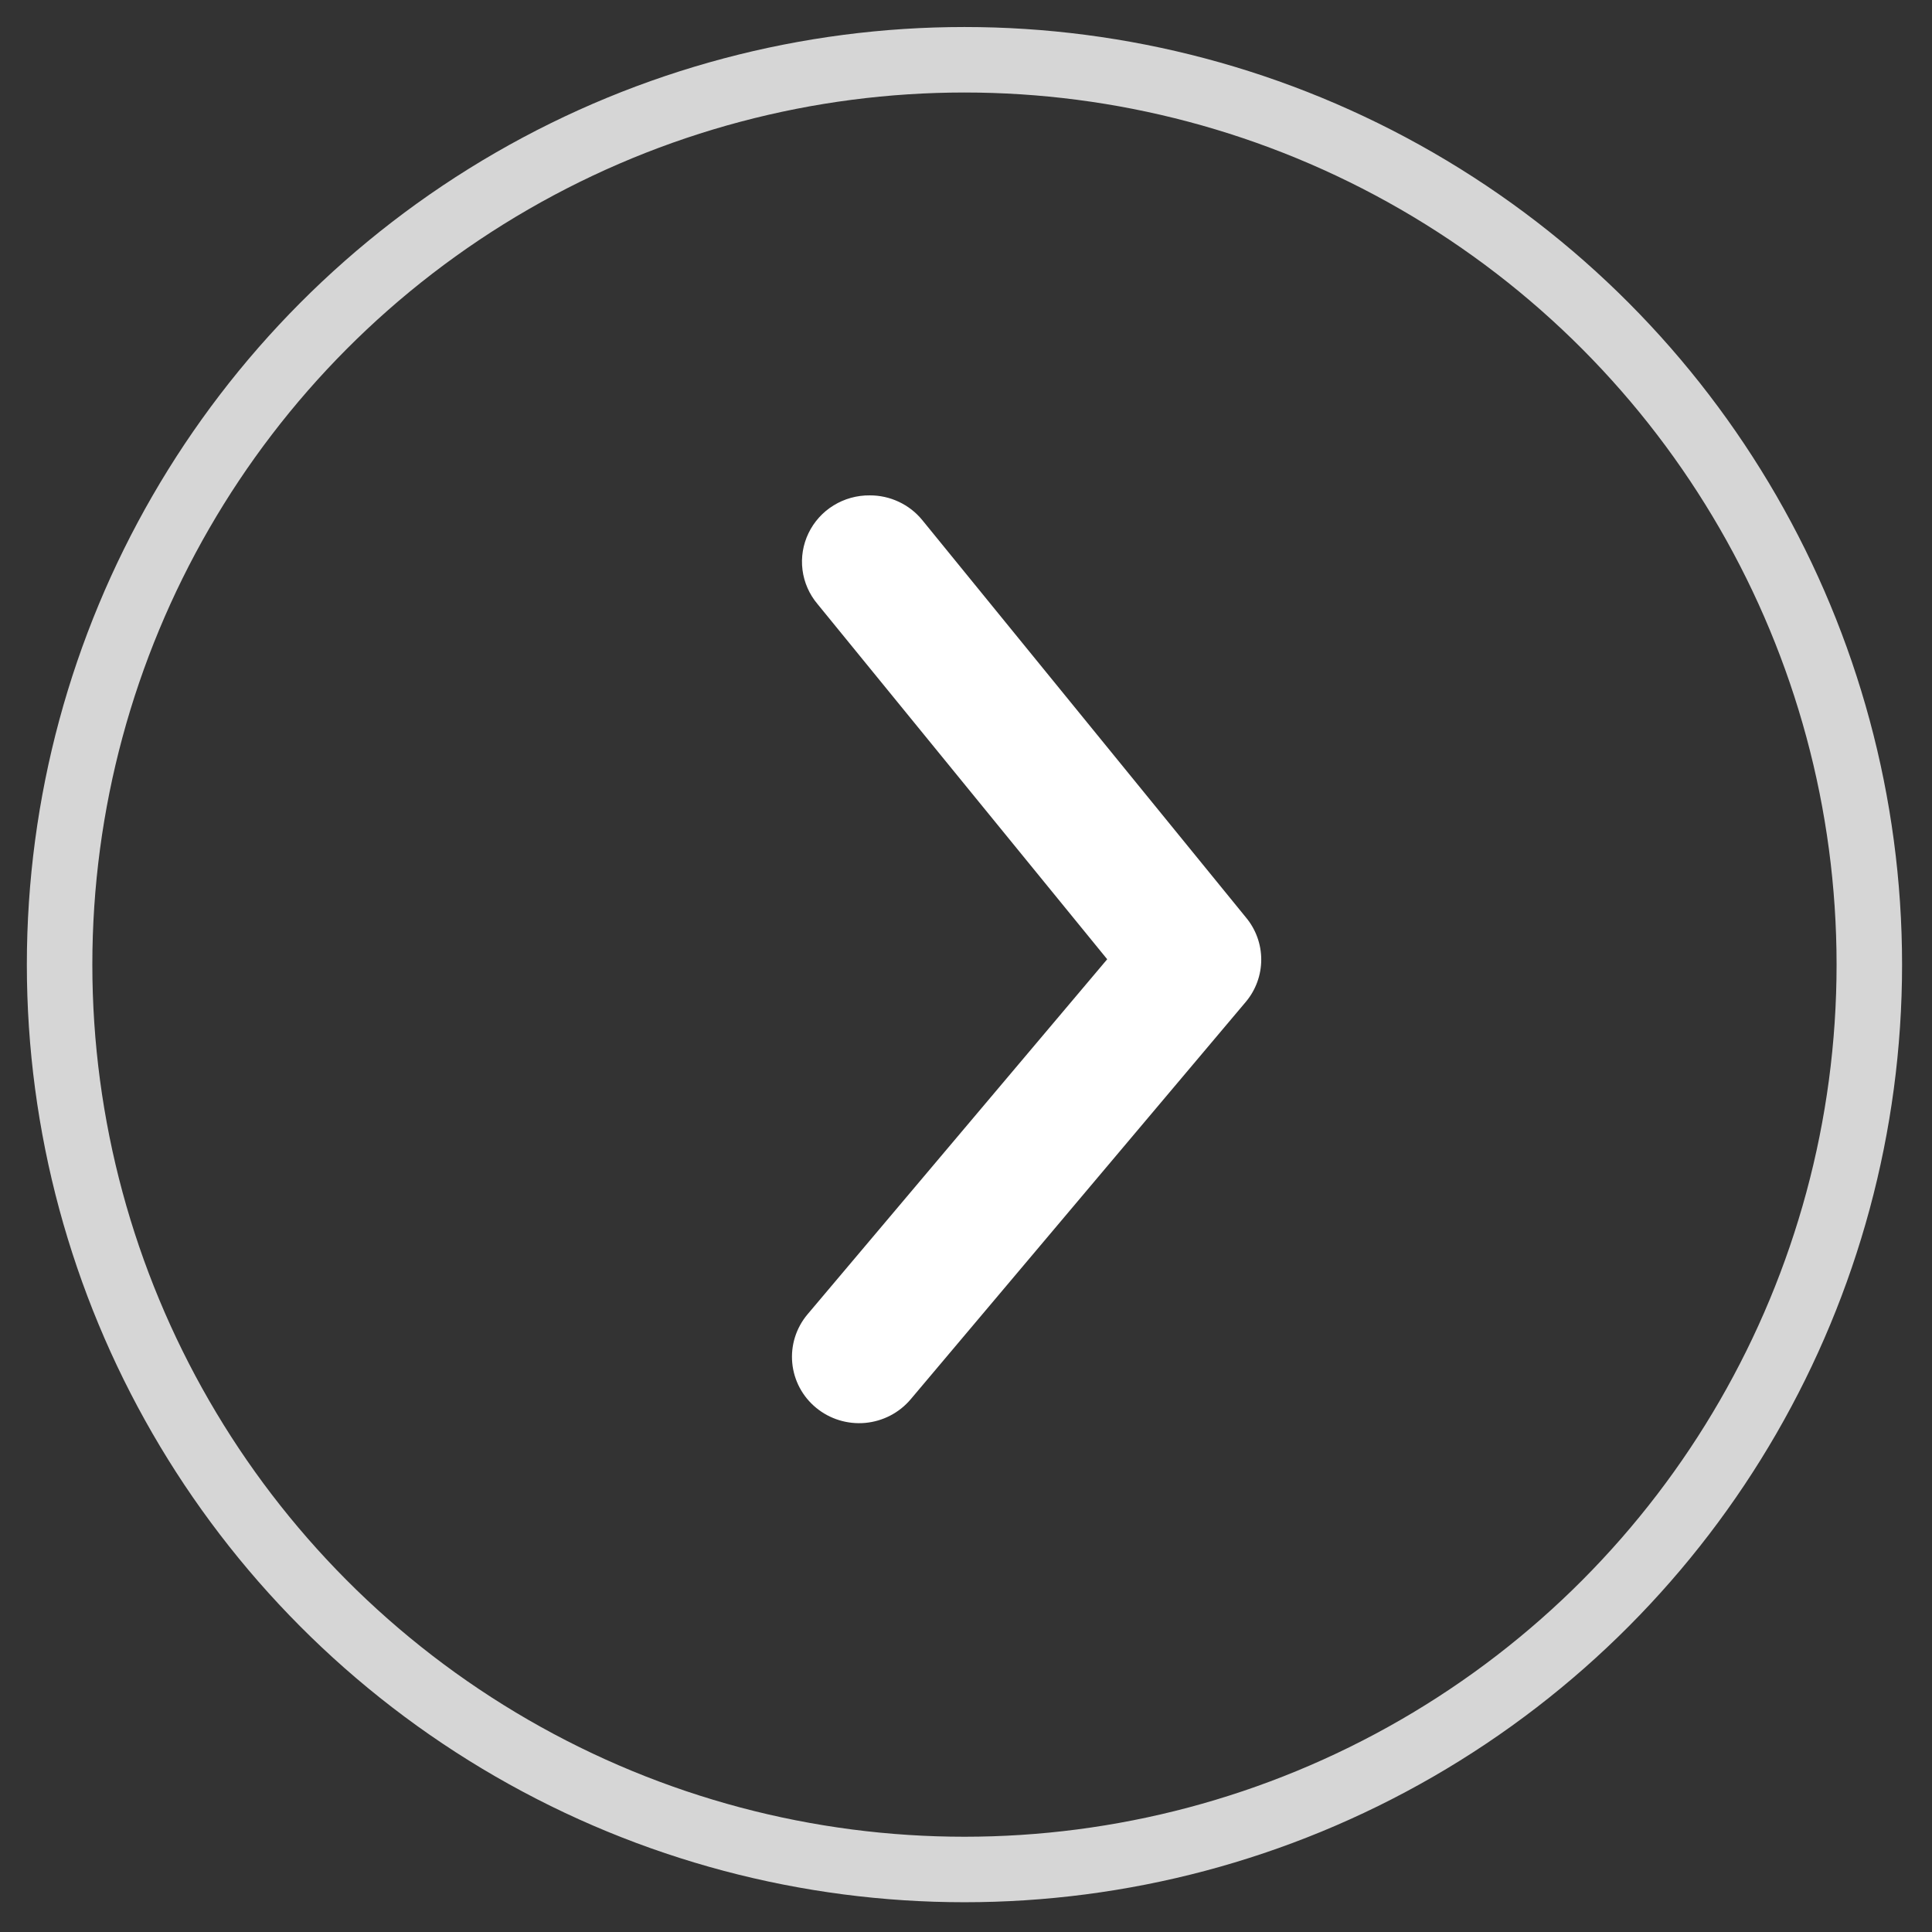 <svg width="59" height="59" viewBox="0 0 59 59" fill="none" xmlns="http://www.w3.org/2000/svg">
<rect x="0" y="0" width="59" height="59" fill="#333333" stroke="none"/>
<circle cx="29.453" cy="29.458" r="27.633" transform="rotate(180 29.453 29.458)" stroke="white" stroke-opacity="0.8" stroke-width="2"/>
<path d="M26.563 15.128C26.869 15.127 27.171 15.194 27.447 15.324C27.724 15.453 27.967 15.642 28.16 15.877L38.05 28.019C38.352 28.381 38.516 28.835 38.516 29.304C38.516 29.772 38.352 30.227 38.05 30.589L27.812 42.73C27.464 43.143 26.965 43.403 26.423 43.453C25.882 43.502 25.343 43.337 24.925 42.993C24.506 42.65 24.244 42.156 24.194 41.621C24.144 41.086 24.311 40.553 24.658 40.14L33.812 29.294L24.966 18.447C24.715 18.15 24.556 17.788 24.507 17.405C24.458 17.021 24.522 16.632 24.69 16.283C24.858 15.934 25.123 15.639 25.455 15.435C25.787 15.23 26.172 15.124 26.563 15.128Z" fill="white"/>
</svg>
